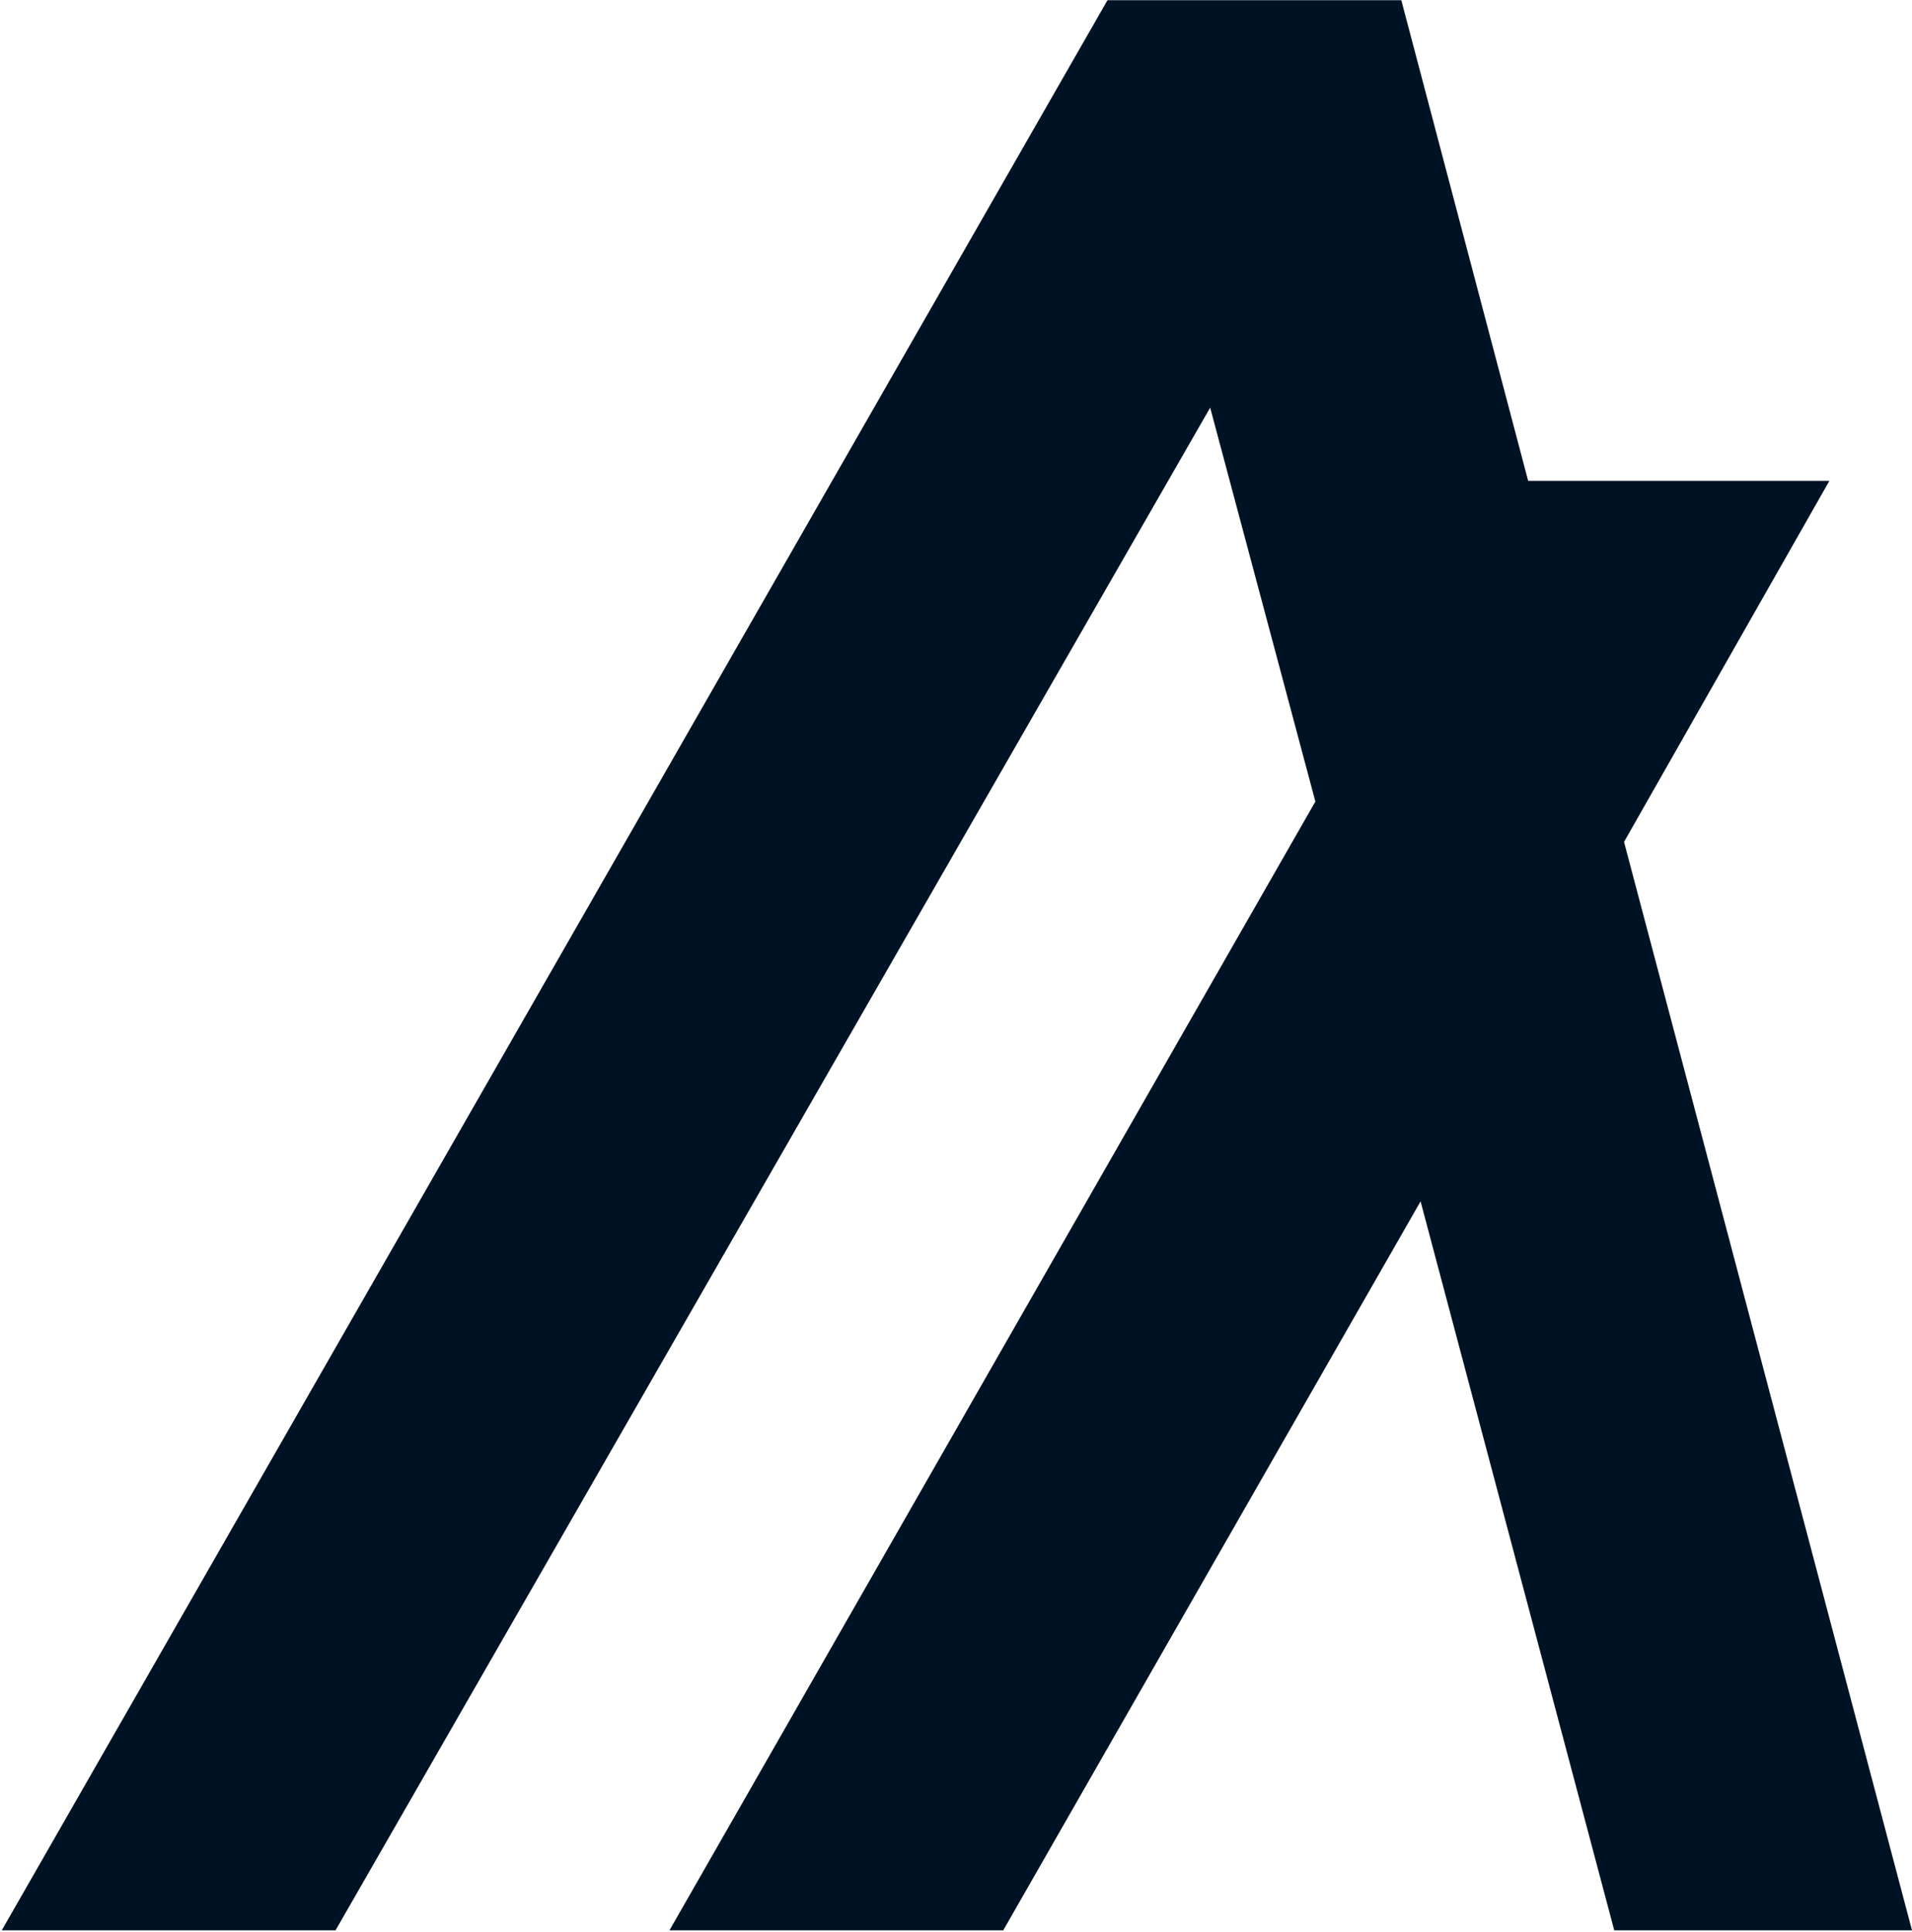 <svg width="980" height="990" viewBox="0 0 980 990" fill="none" xmlns="http://www.w3.org/2000/svg">
<path fill-rule="evenodd" clip-rule="evenodd" d="M827.302 989.338H980L832.403 431.494L937.656 246.445H783.257L718.243 0.094H567.65L0.901 989.338H171.979L620.277 208.928L674.199 410.815L343.137 989.338H514.214L728.121 615.725L827.383 989.338H827.302Z" fill="#001324"/>
</svg>
